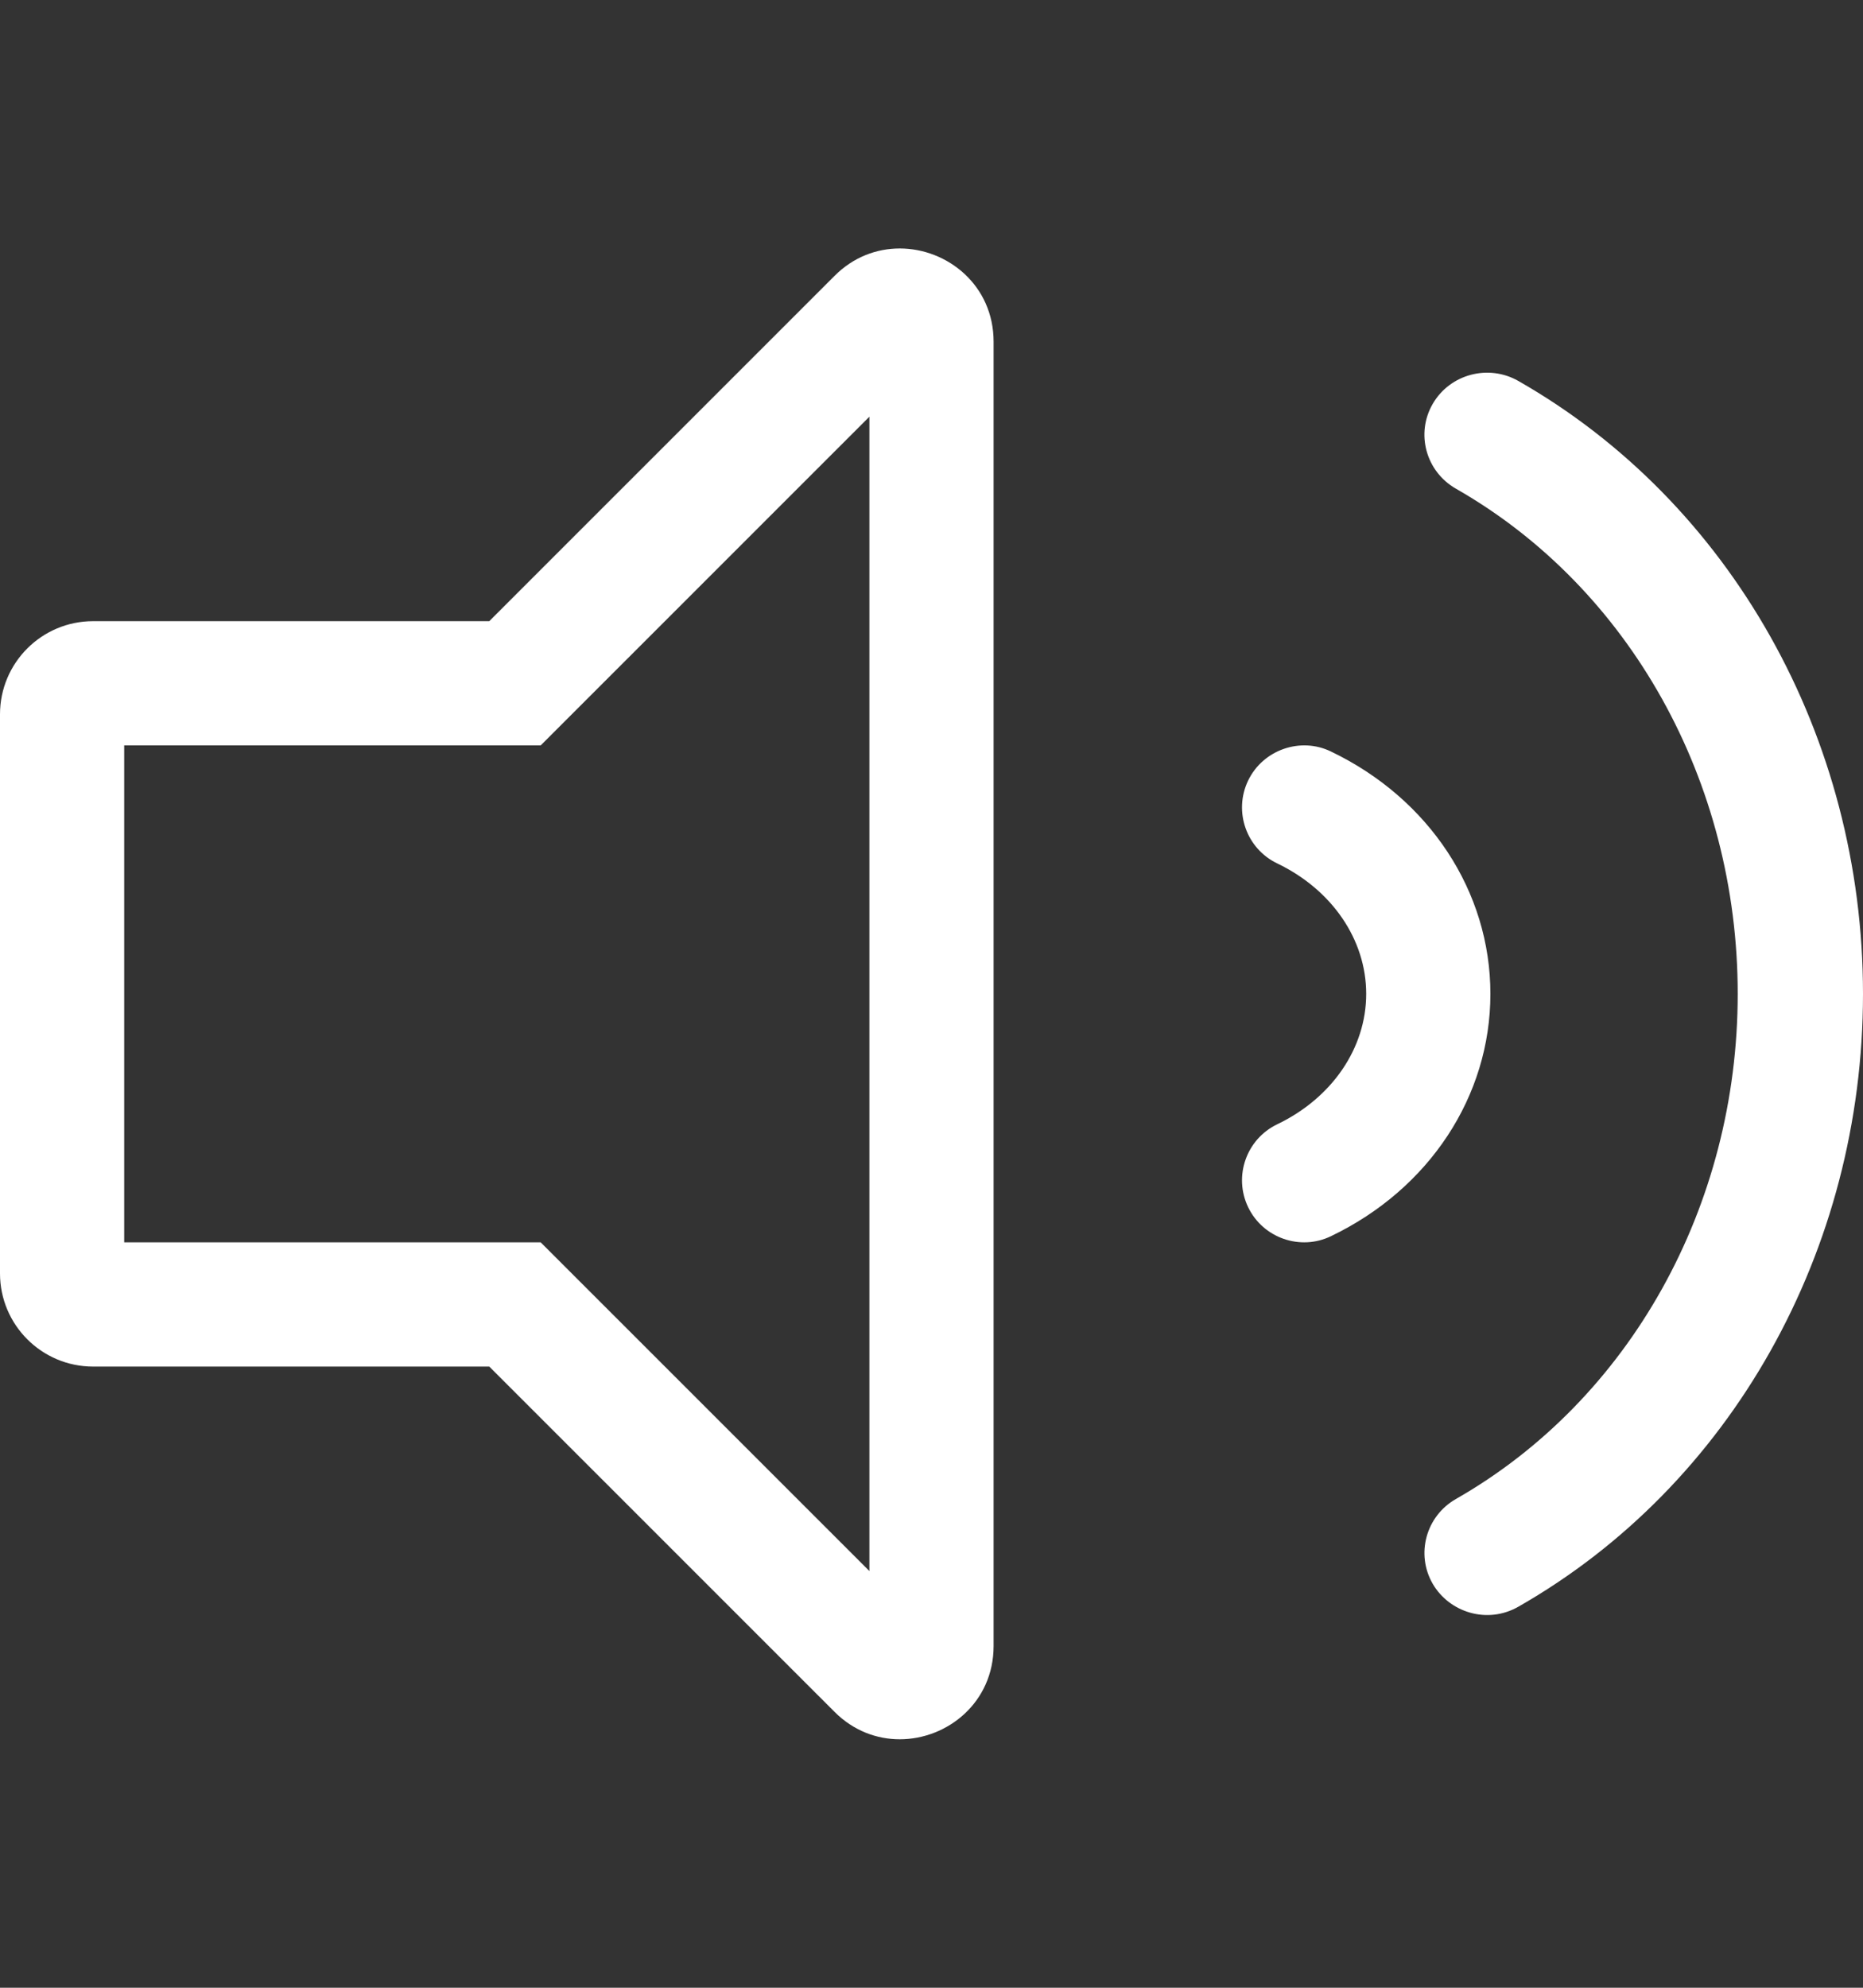 <svg viewBox="0 0 480 512" xmlns="http://www.w3.org/2000/svg"><rect x="0" y="0" width="480" height="512" fill="#333333" stroke="none"/><path d="m342.91 193.57c-7.81-3.8-17.5-.48-21.34 7.5-3.81 7.97-.44 17.53 7.53 21.34 14.12 6.79 22.9 19.65 22.9 33.59s-8.78 26.8-22.9 33.58c-7.97 3.81-11.34 13.38-7.53 21.34 3.86 8.05 13.54 11.29 21.34 7.5 25.34-12.14 41.09-36.06 41.09-62.42s-15.75-50.29-41.09-62.43zm-111.1-129.57c-5.91 0-11.92 2.18-16.78 7.05l-88.97 88.95h-102.06c-13.26 0-24 10.74-24 24v144c0 13.25 10.74 24 24 24h102.06l88.97 88.95c4.87 4.87 10.88 7.05 16.78 7.05 12.33 0 24.19-9.52 24.19-24.02v-335.96c0-14.51-11.87-24.02-24.19-24.02zm-7.81 340.67-84.69-84.67h-107.31v-128h107.31l84.69-84.67zm256-148.68c0-66.12-34.02-126.62-88.81-157.87-7.69-4.38-17.59-1.78-22.04 5.89-4.45 7.66-1.77 17.44 5.96 21.86 44.77 25.55 72.61 75.4 72.61 130.12s-27.84 104.58-72.61 130.12c-7.72 4.42-10.4 14.2-5.96 21.86 4.3 7.38 14.06 10.44 22.04 5.89 54.79-31.24 88.81-91.74 88.81-157.87z" fill="#fff"/></svg>